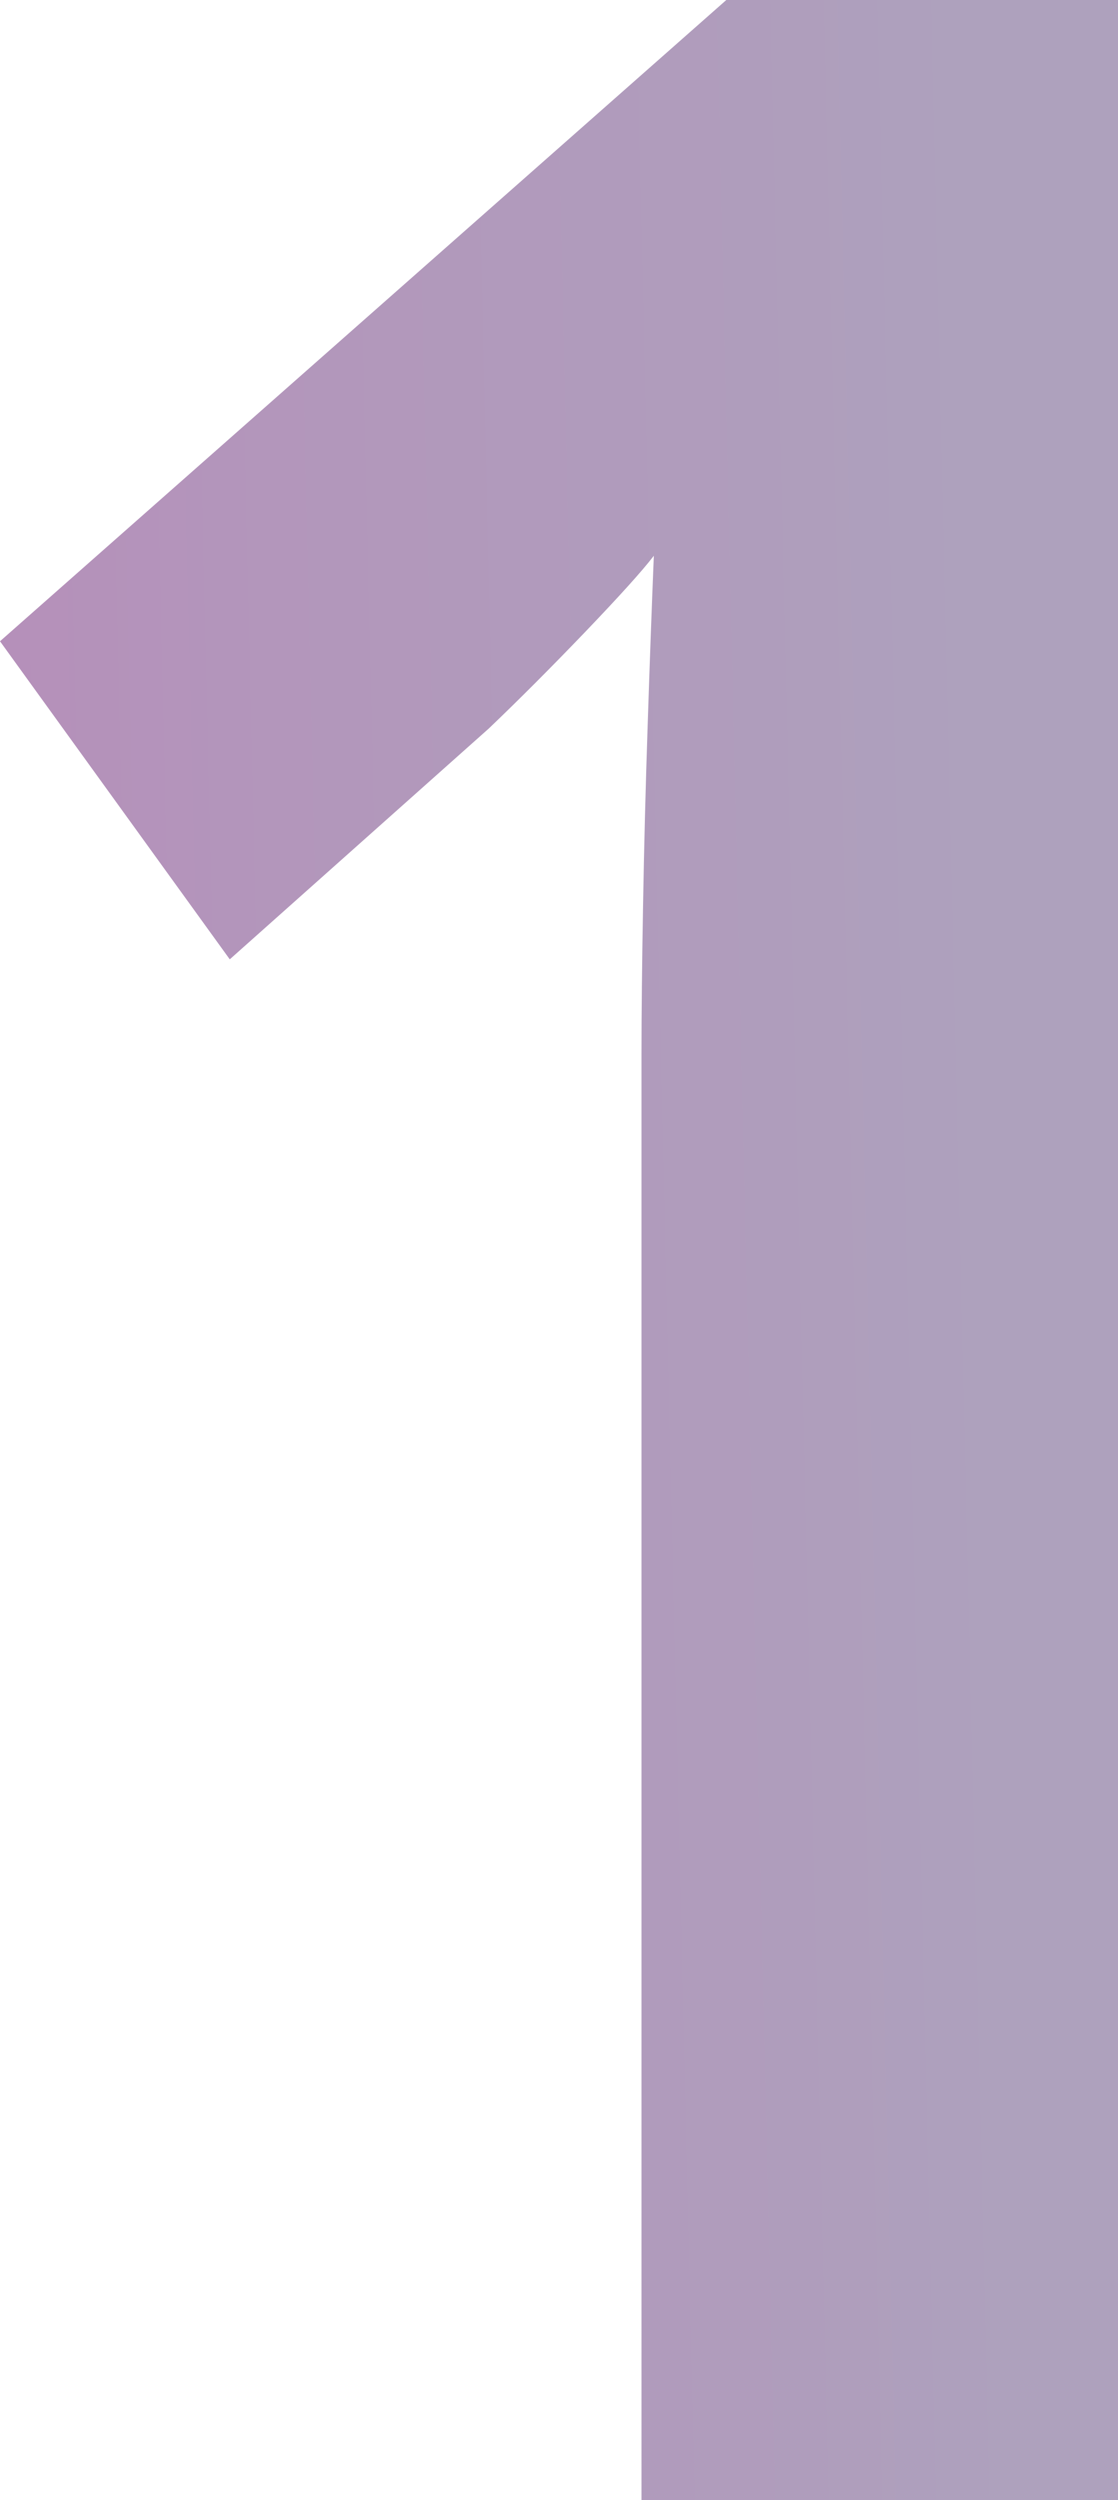 <svg width="145" height="324" viewBox="0 0 145 324"  xmlns="http://www.w3.org/2000/svg">
  <path d="M145 324H83.2V136.514C83.2 131.343 83.267 124.99 83.4 117.456C83.533 109.773 83.733 101.943 84 93.964C84.267 85.839 84.533 78.525 84.8 72.025C83.333 73.945 80.333 77.269 75.8 81.997C71.4 86.577 67.267 90.714 63.4 94.408L29.8 124.326L0 83.105L94.2 0H145V324Z" fill="url(#paint0_linear_3458_26955)" fill-opacity="0.5" />
  <defs>
    <linearGradient id="paint0_linear_3458_26955" x1="-3.01729e-08" y1="37.969" x2="125.039" y2="35.038" gradientUnits="userSpaceOnUse">
      <stop stop-color="#6C2276" />
      <stop offset="0.25" stop-color="#682D78" />
      <stop offset="0.5" stop-color="#643579" />
      <stop offset="0.75" stop-color="#613B7A" />
      <stop offset="1" stop-color="#5D447C" />
    </linearGradient>
    <rect width="145" height="324" fill="white" transform="translate(0 0.5)"/>

  </defs>
</svg>
